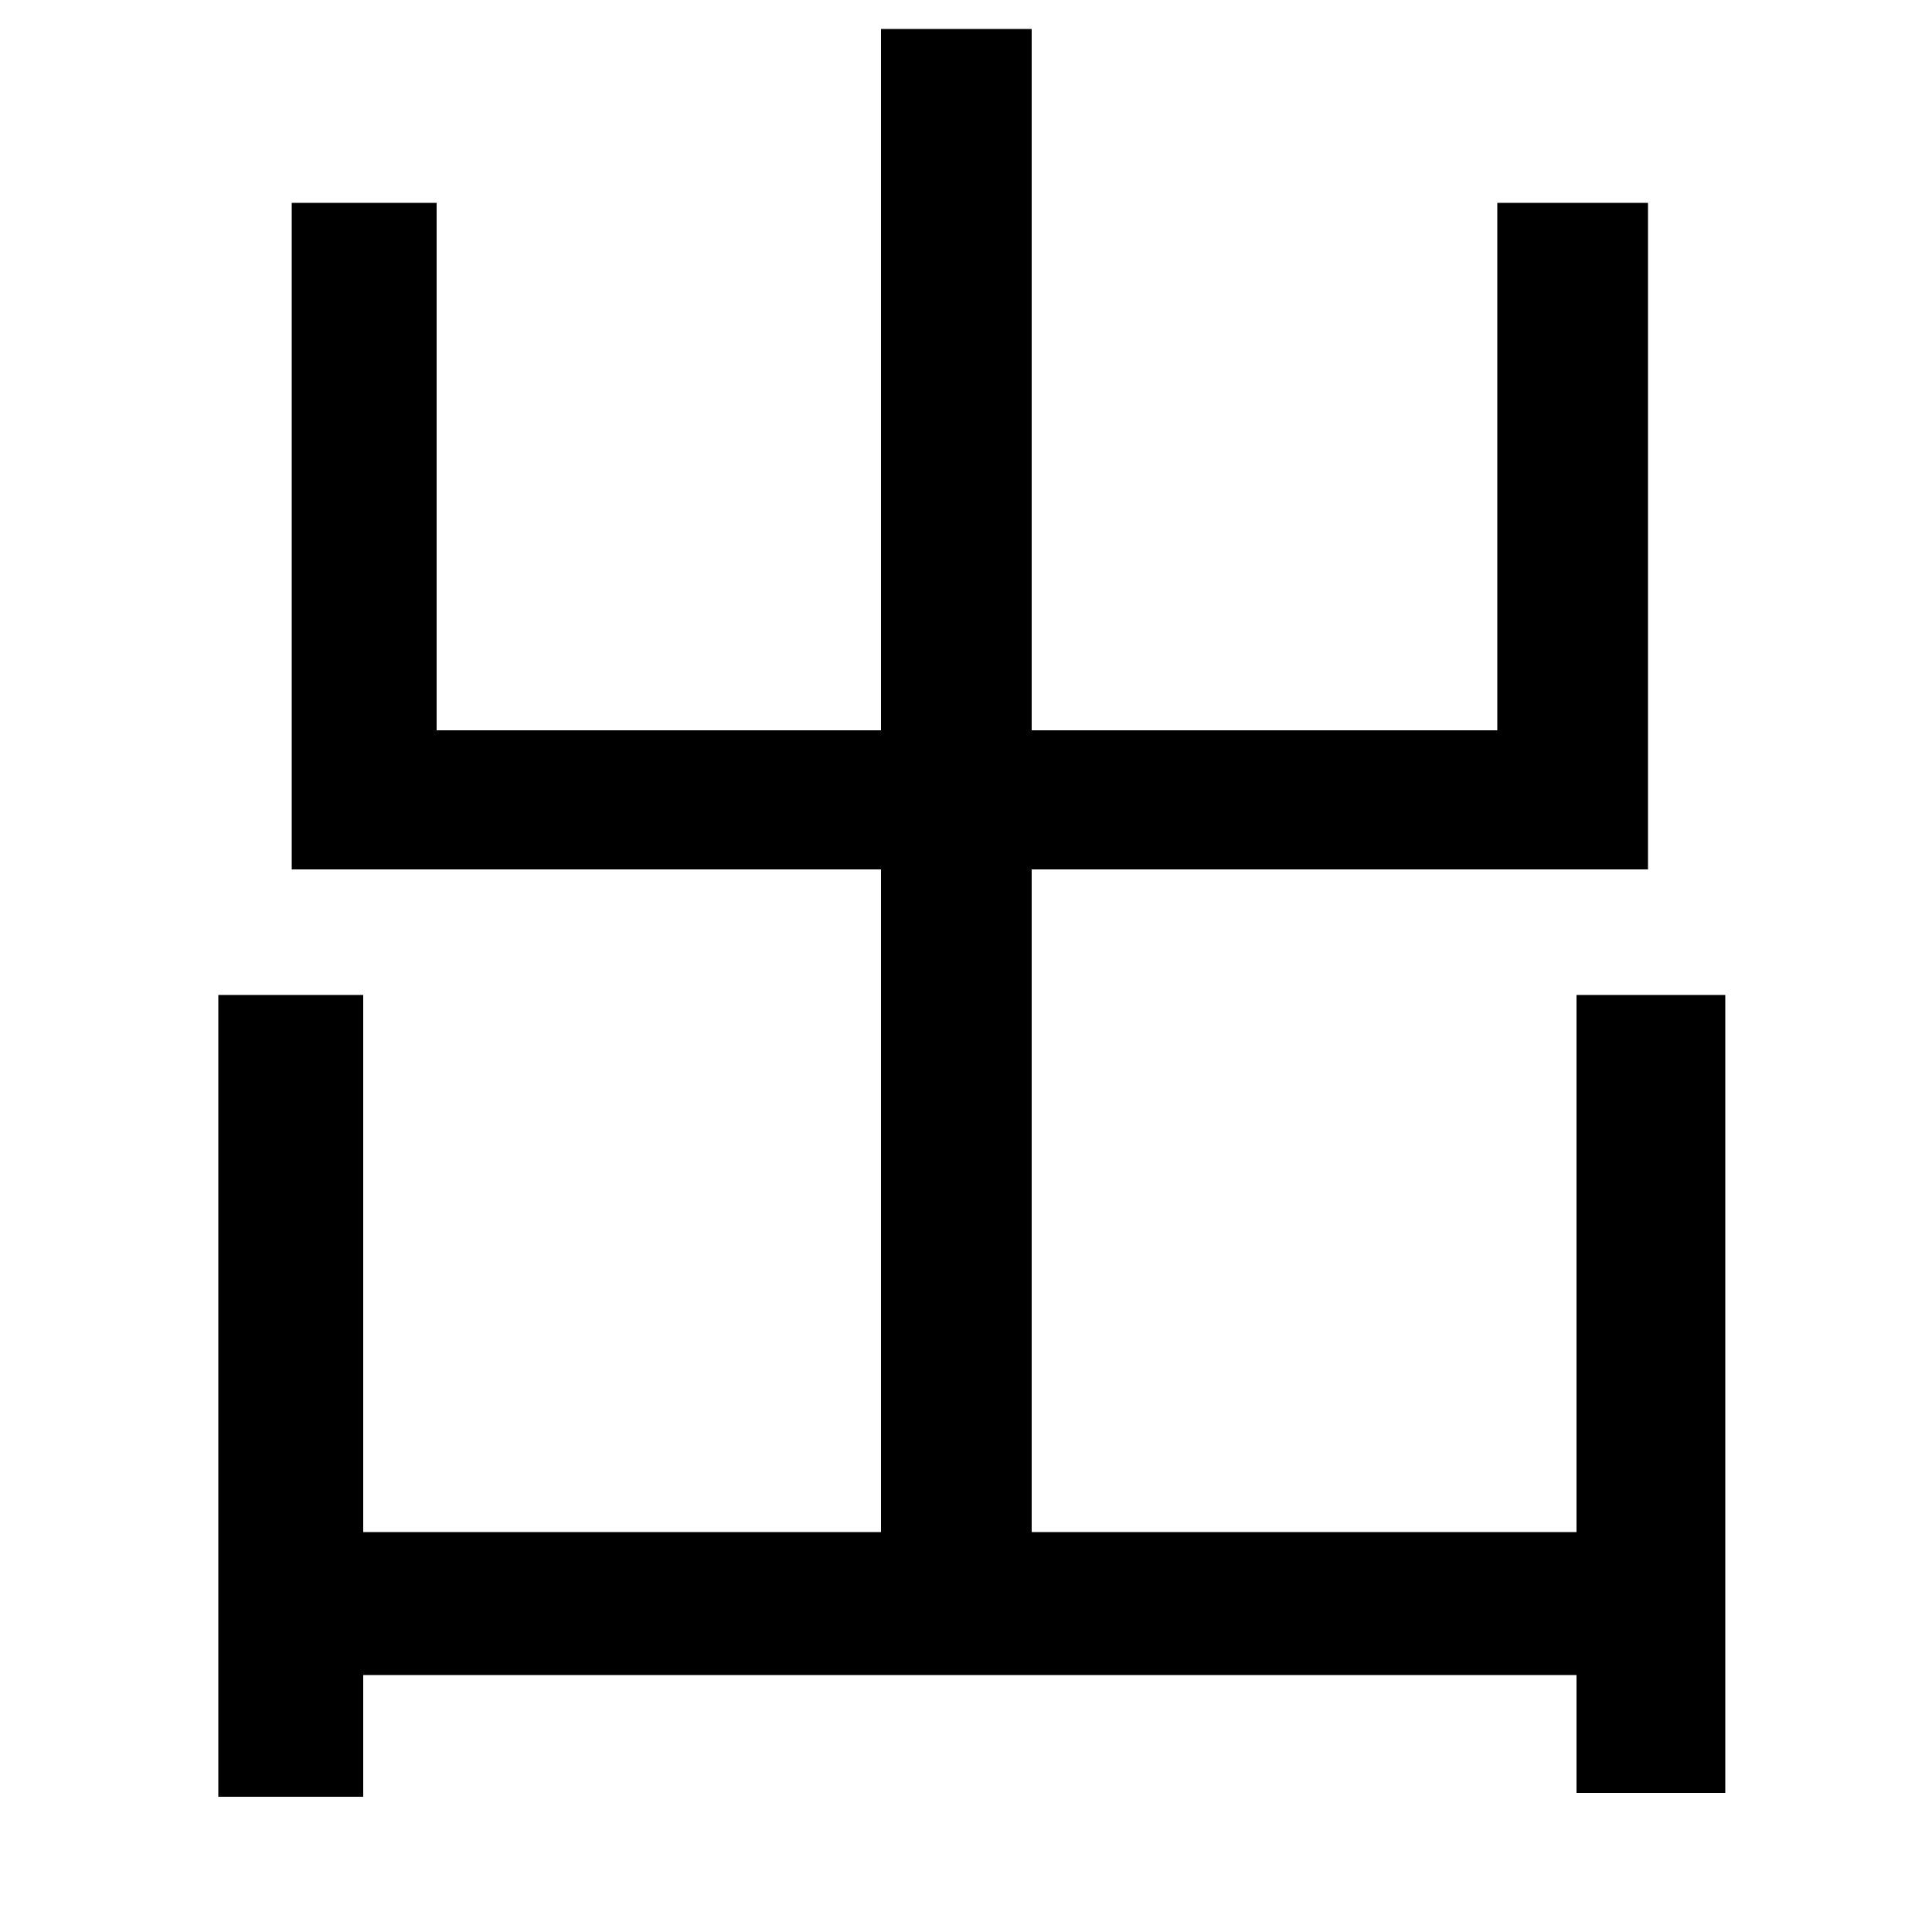 <svg xmlns="http://www.w3.org/2000/svg"
    viewBox="0 0 1000 1000">
  <!--
© 2014-2021 Adobe (http://www.adobe.com/).
Noto is a trademark of Google Inc.
This Font Software is licensed under the SIL Open Font License, Version 1.1. This Font Software is distributed on an "AS IS" BASIS, WITHOUT WARRANTIES OR CONDITIONS OF ANY KIND, either express or implied. See the SIL Open Font License for the specific language, permissions and limitations governing your use of this Font Software.
http://scripts.sil.org/OFL
  -->
<path d="M151 105L151 450 456 450 456 793 188 793 188 515 113 515 113 930 188 930 188 867 816 867 816 928 893 928 893 515 816 515 816 793 534 793 534 450 853 450 853 105 775 105 775 378 534 378 534 15 456 15 456 378 226 378 226 105Z"/>
</svg>